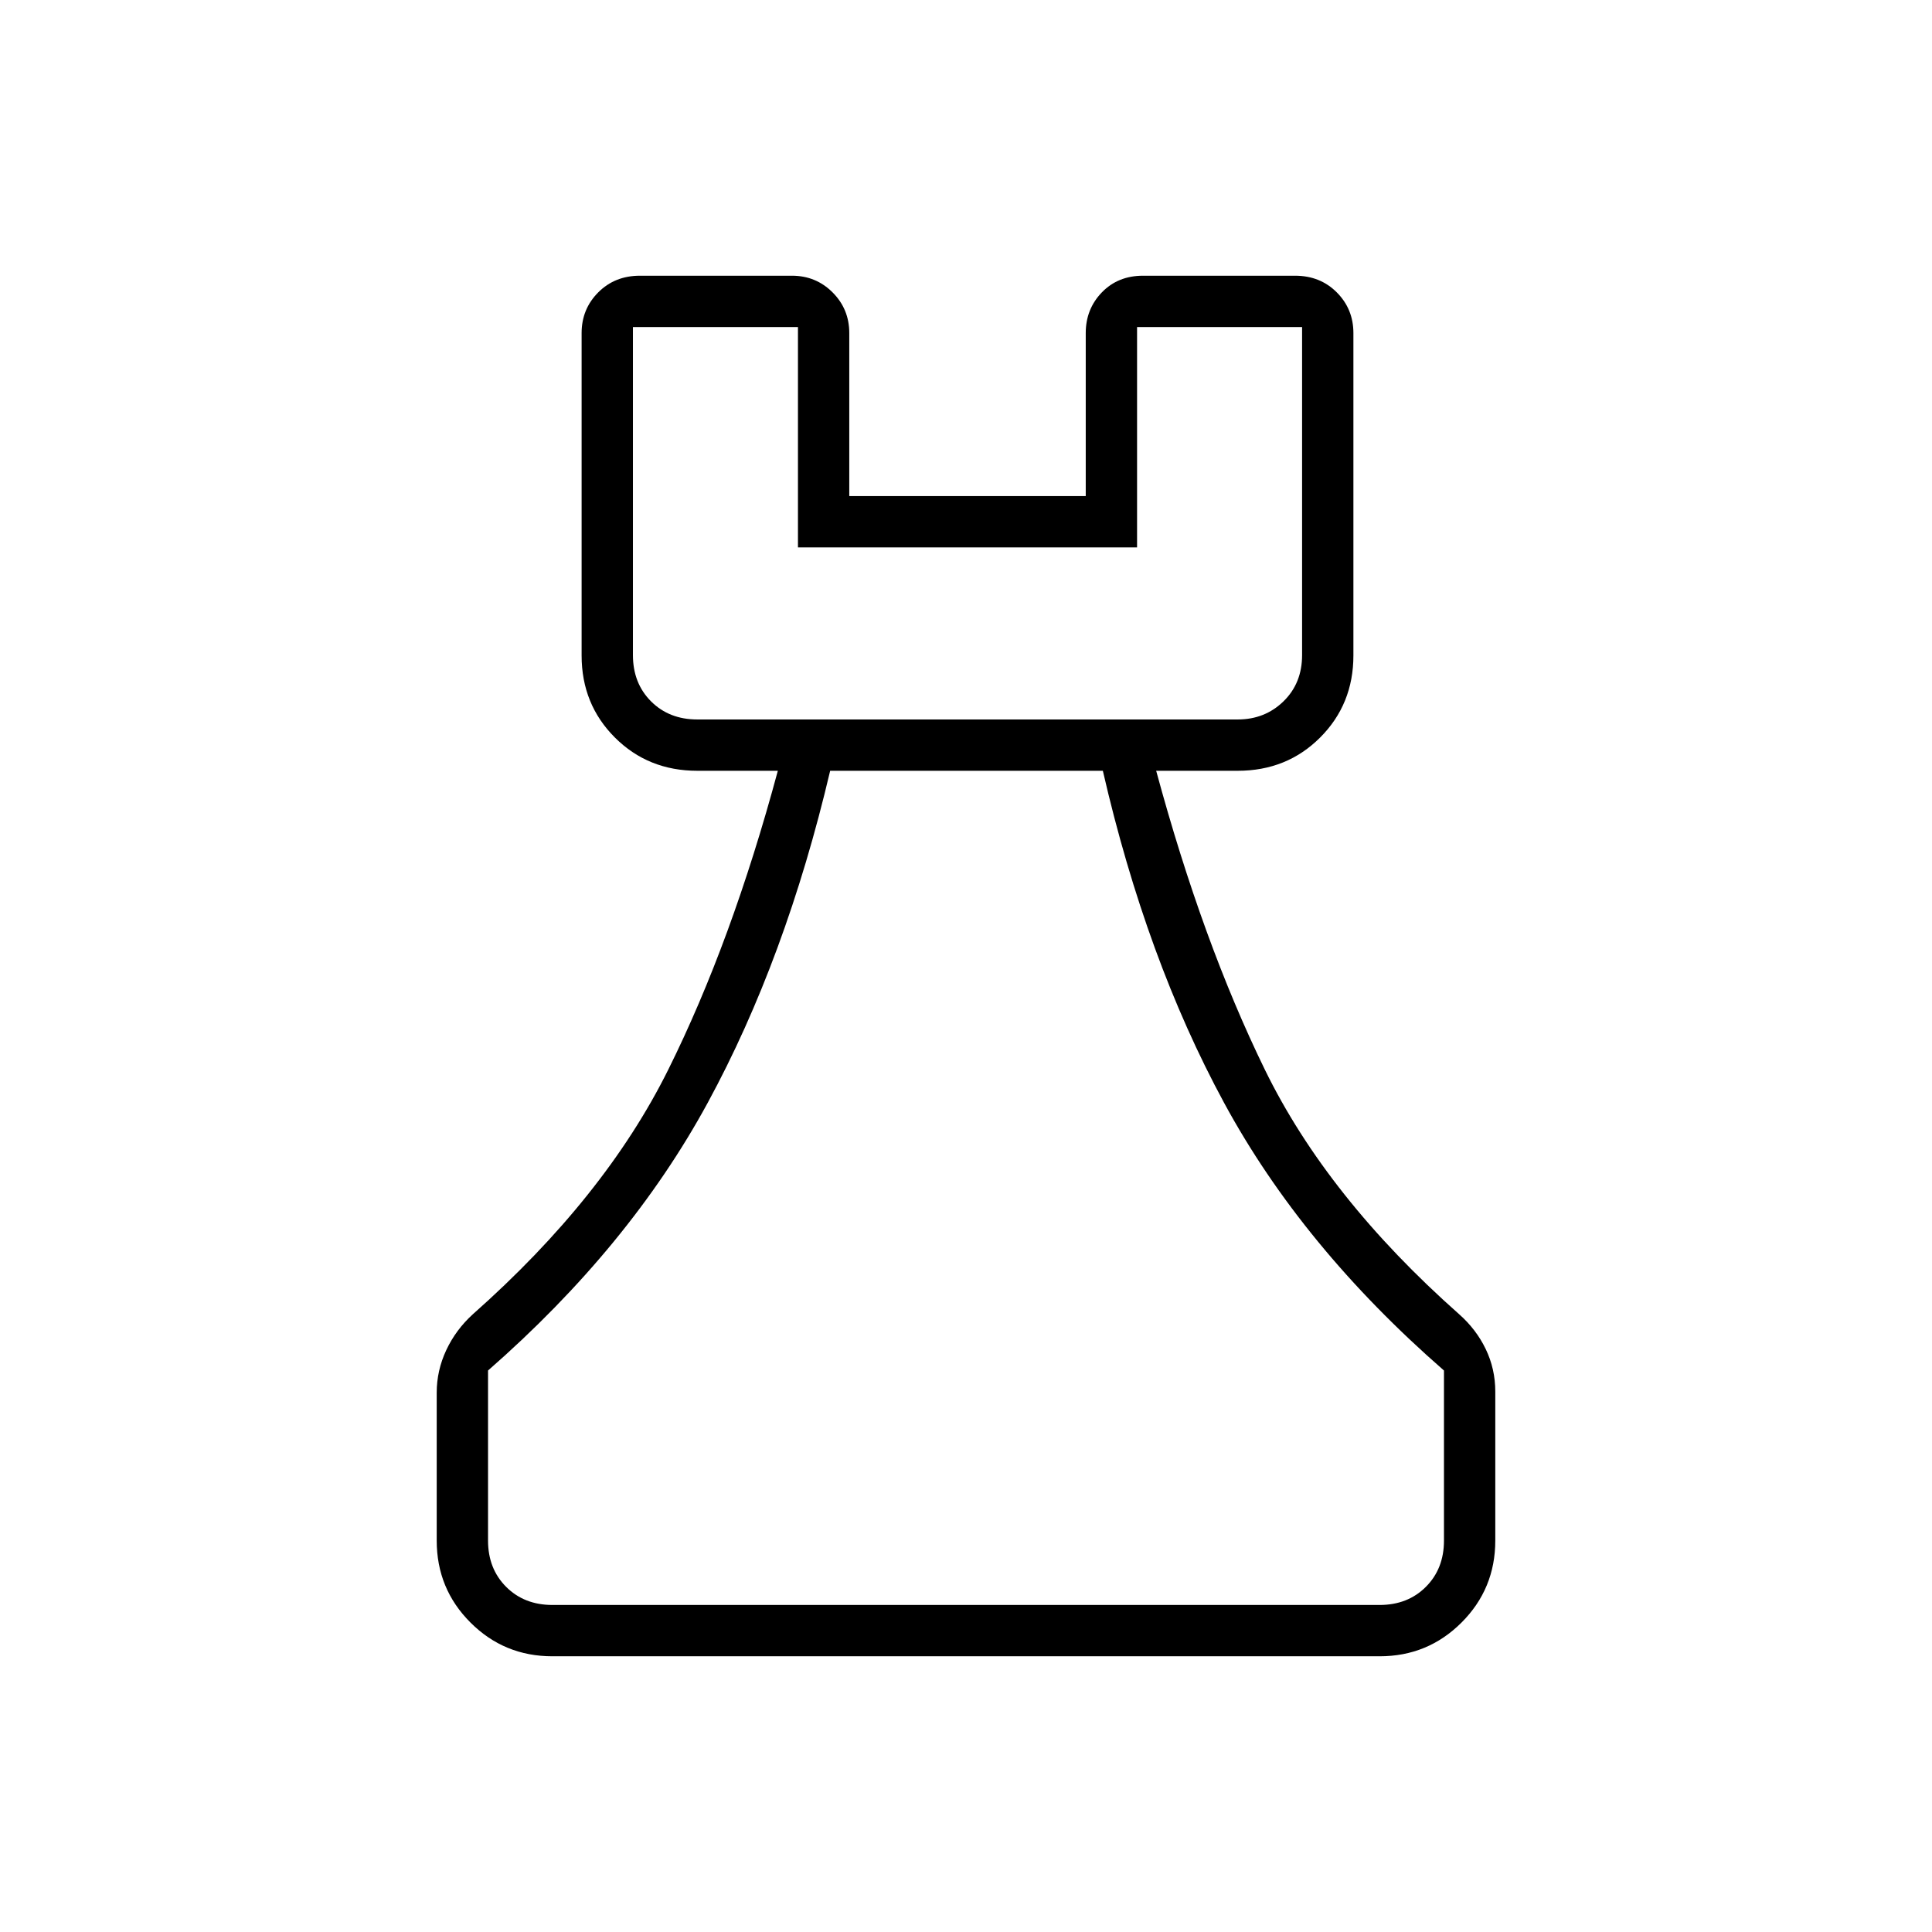 <svg xmlns="http://www.w3.org/2000/svg" height="24" viewBox="0 -960 960 960" width="24"><path d="M274.5-137q-23.97 0-40.73-16.77Q217-170.53 217-194.5V-268q0-10.97 4.74-21.12Q226.48-299.26 235-307q65.5-58 97.04-121.47Q363.59-491.94 386.5-577h-40q-24.44 0-40.97-16.53Q289-610.06 289-634.28V-794.5q0-11.92 8.25-20.21Q305.5-823 318-823h75.5q11.92 0 20.21 8.29 8.29 8.29 8.29 20.21v81h117.5v-81q0-11.92 8-20.21 8-8.29 20.5-8.29h75.5q12.5 0 20.75 8.29t8.25 20.21v160.22q0 24.22-16.53 40.75T615-577h-40.5q23 85 53.99 148.48 31 63.48 96.51 121.52 8.5 7.5 13.25 17.35 4.75 9.86 4.75 21.15v74q0 23.97-16.77 40.73Q709.47-137 685.5-137h-411Zm0-25.5h411q14 0 23-9t9-23V-279Q647-340.5 608.25-412T548-577H412.5q-22 93.5-60.87 165.02Q312.76-340.47 242.5-279v84.5q0 14 9 23t23 9Zm72-440H615q13.5 0 22.75-9t9.25-23v-163h-82V-688H396.5v-109.5h-82v163q0 14 9 23t23 9Zm0 0h-32H647 346.5Zm133.5 440Z"/></svg>